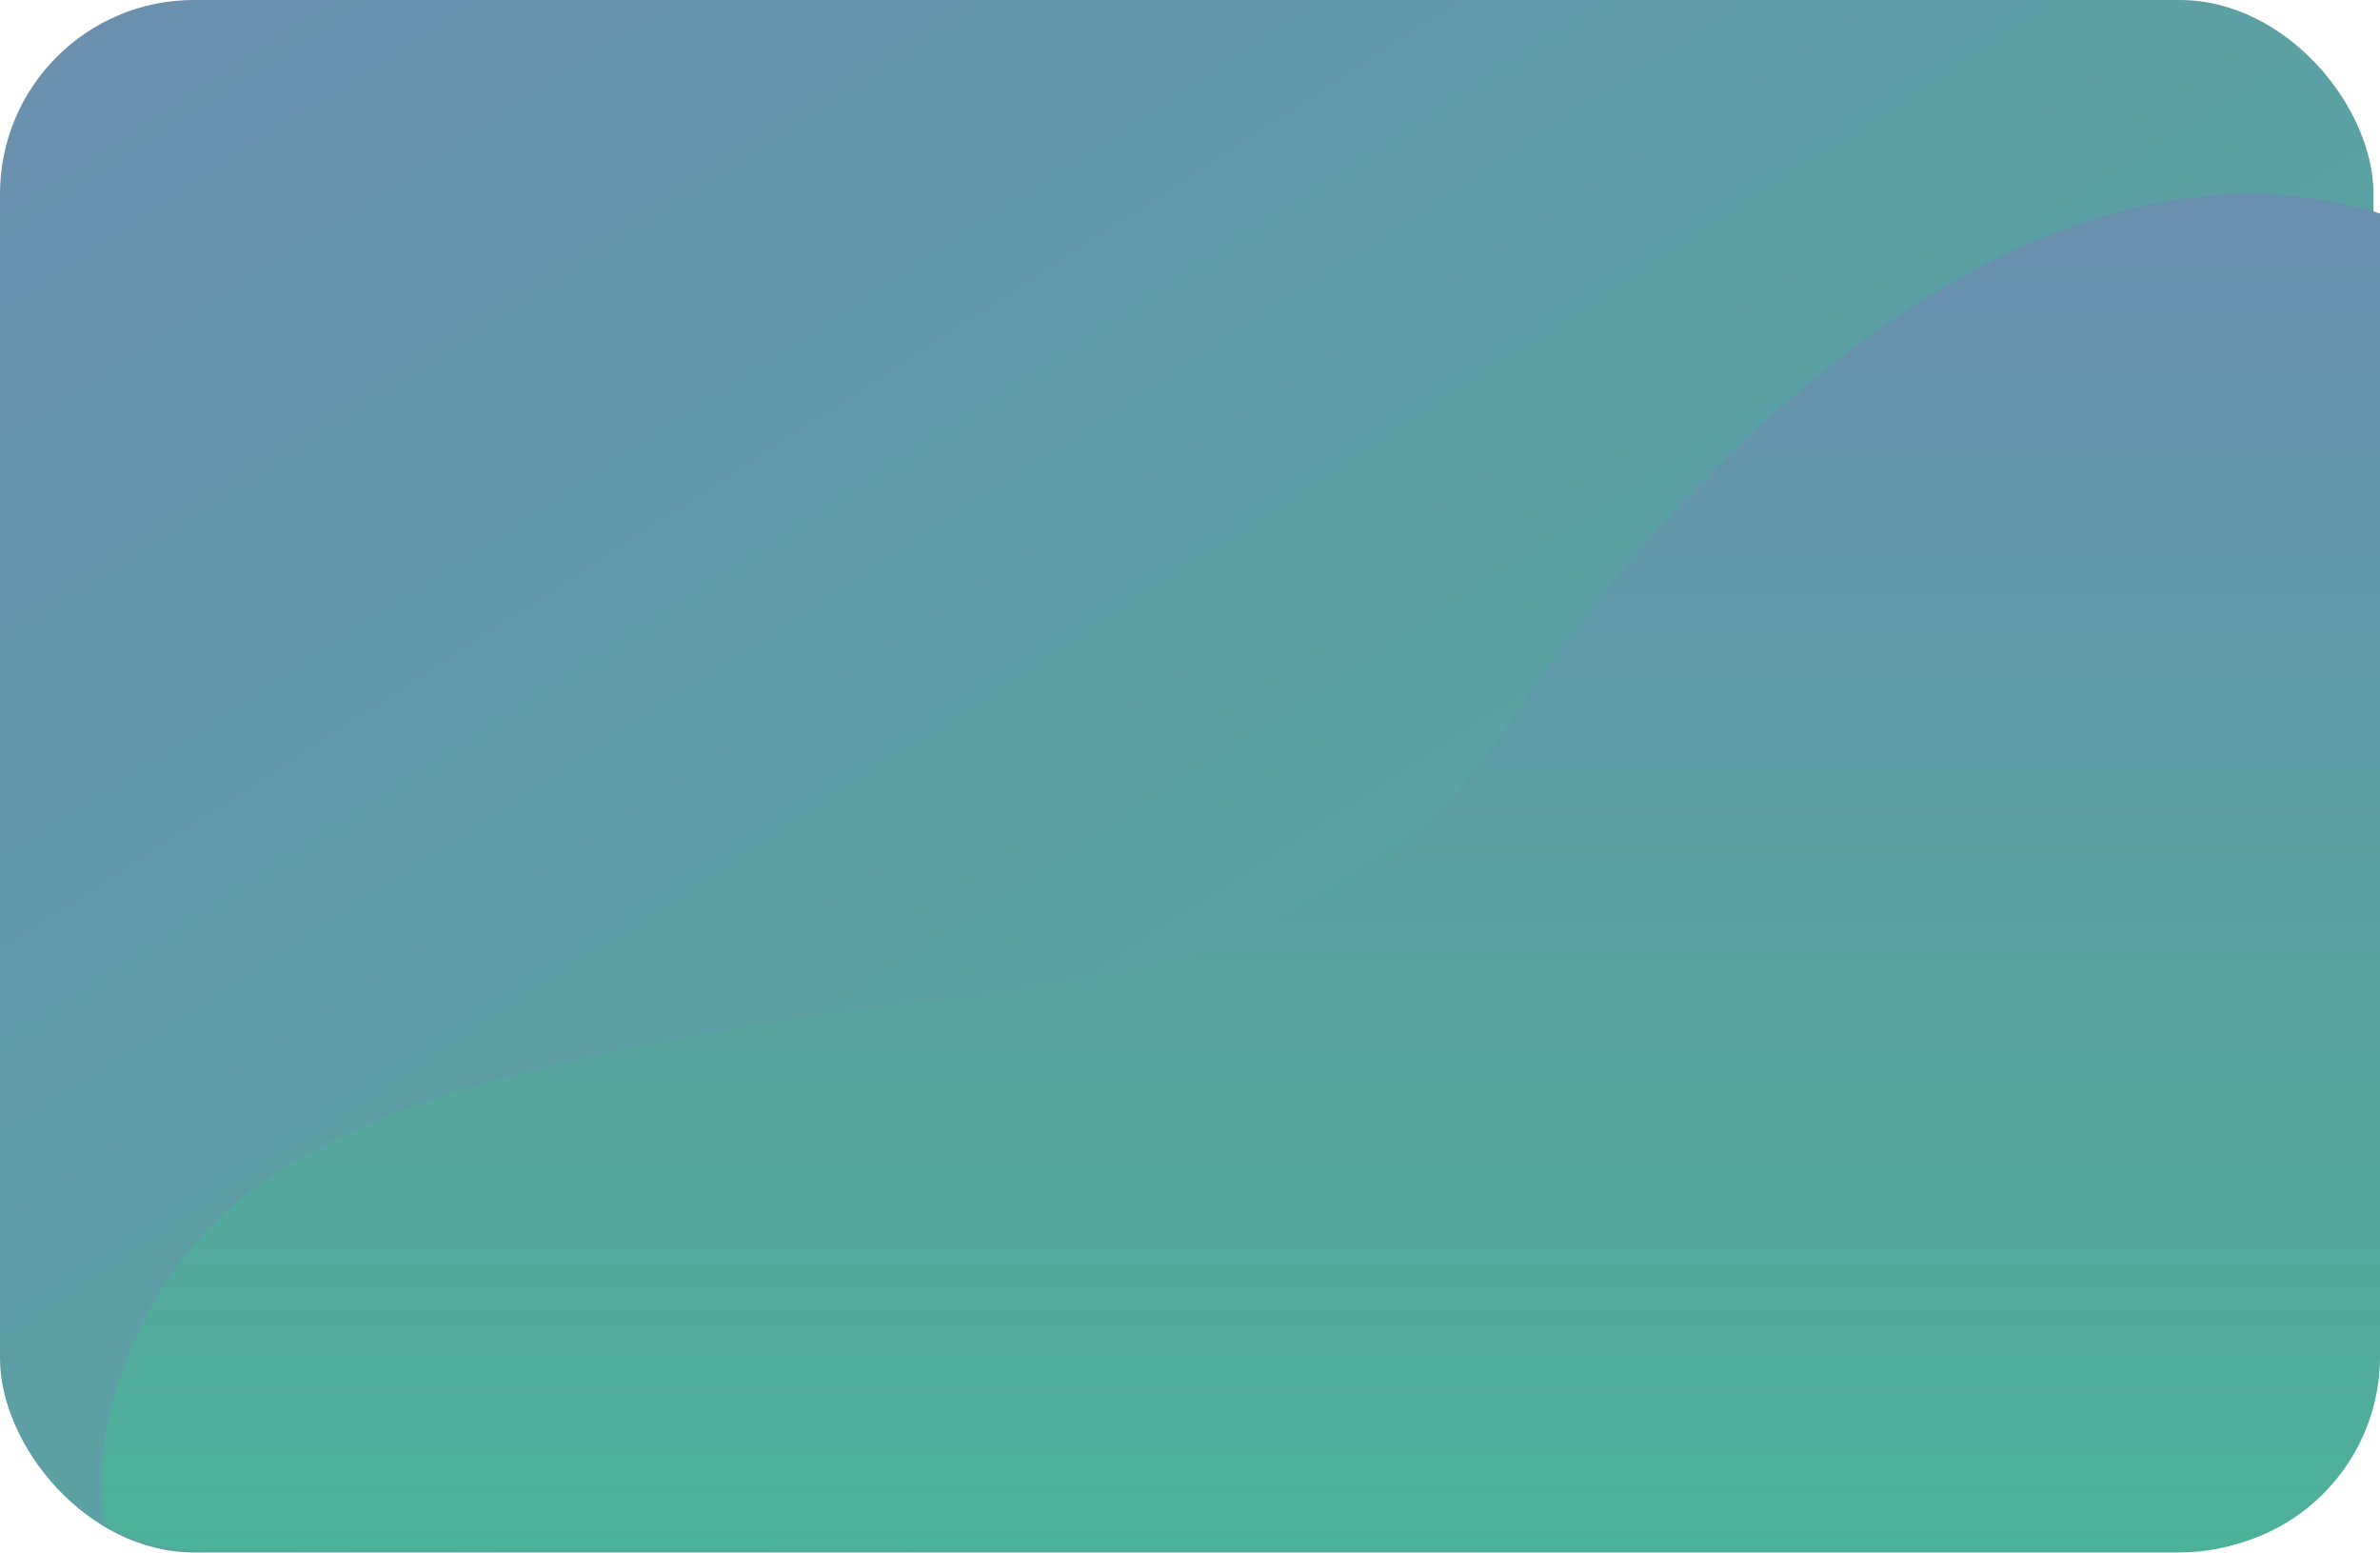 <svg xmlns="http://www.w3.org/2000/svg" xmlns:xlink="http://www.w3.org/1999/xlink" width="368" height="240.033" viewBox="0 0 368 240.033">
  <defs>
    <linearGradient id="linear-gradient" x2="1" y2="1" gradientUnits="objectBoundingBox">
      <stop offset="0" stop-color="#6b8faf"/>
      <stop offset="1" stop-color="#4cb199"/>
    </linearGradient>
    <linearGradient id="linear-gradient-2" x1="0.5" x2="0.5" xlink:href="#linear-gradient"/>
  </defs>
  <g id="Group_4683" data-name="Group 4683" transform="translate(-193 -138)">
    <rect id="Rectangle_2866" data-name="Rectangle 2866" width="367" height="240" rx="30" transform="translate(193 138)" fill="url(#linear-gradient)"/>
    <path id="Intersection_10" data-name="Intersection 10" d="M-2435-4321a29.862,29.862,0,0,1-14.78-3.887,48.541,48.541,0,0,1,2.591-23.618c11.64-31.746,37.037-47.089,130.156-58.2s66.664-41.27,130.684-94.707c39.379-32.87,70.343-31.91,88.351-26.3V-4351a30,30,0,0,1-30,30Z" transform="translate(2659 4698.719)" fill="url(#linear-gradient-2)"/>
    <path id="Intersection_11" data-name="Intersection 11" d="M3.427,189.033A30.32,30.32,0,0,1,0,188.84a82.415,82.415,0,0,1,4.994-22.55c11.64-31.745,32.274-41.269,125.392-52.379s74.072-32.8,138.091-86.242C291.324,8.6,316.936,1.387,340.427,0V159.034a30,30,0,0,1-30,30Z" transform="translate(219.573 189)" opacity="0.6" fill="url(#linear-gradient-2)"/>
  </g>
</svg>
